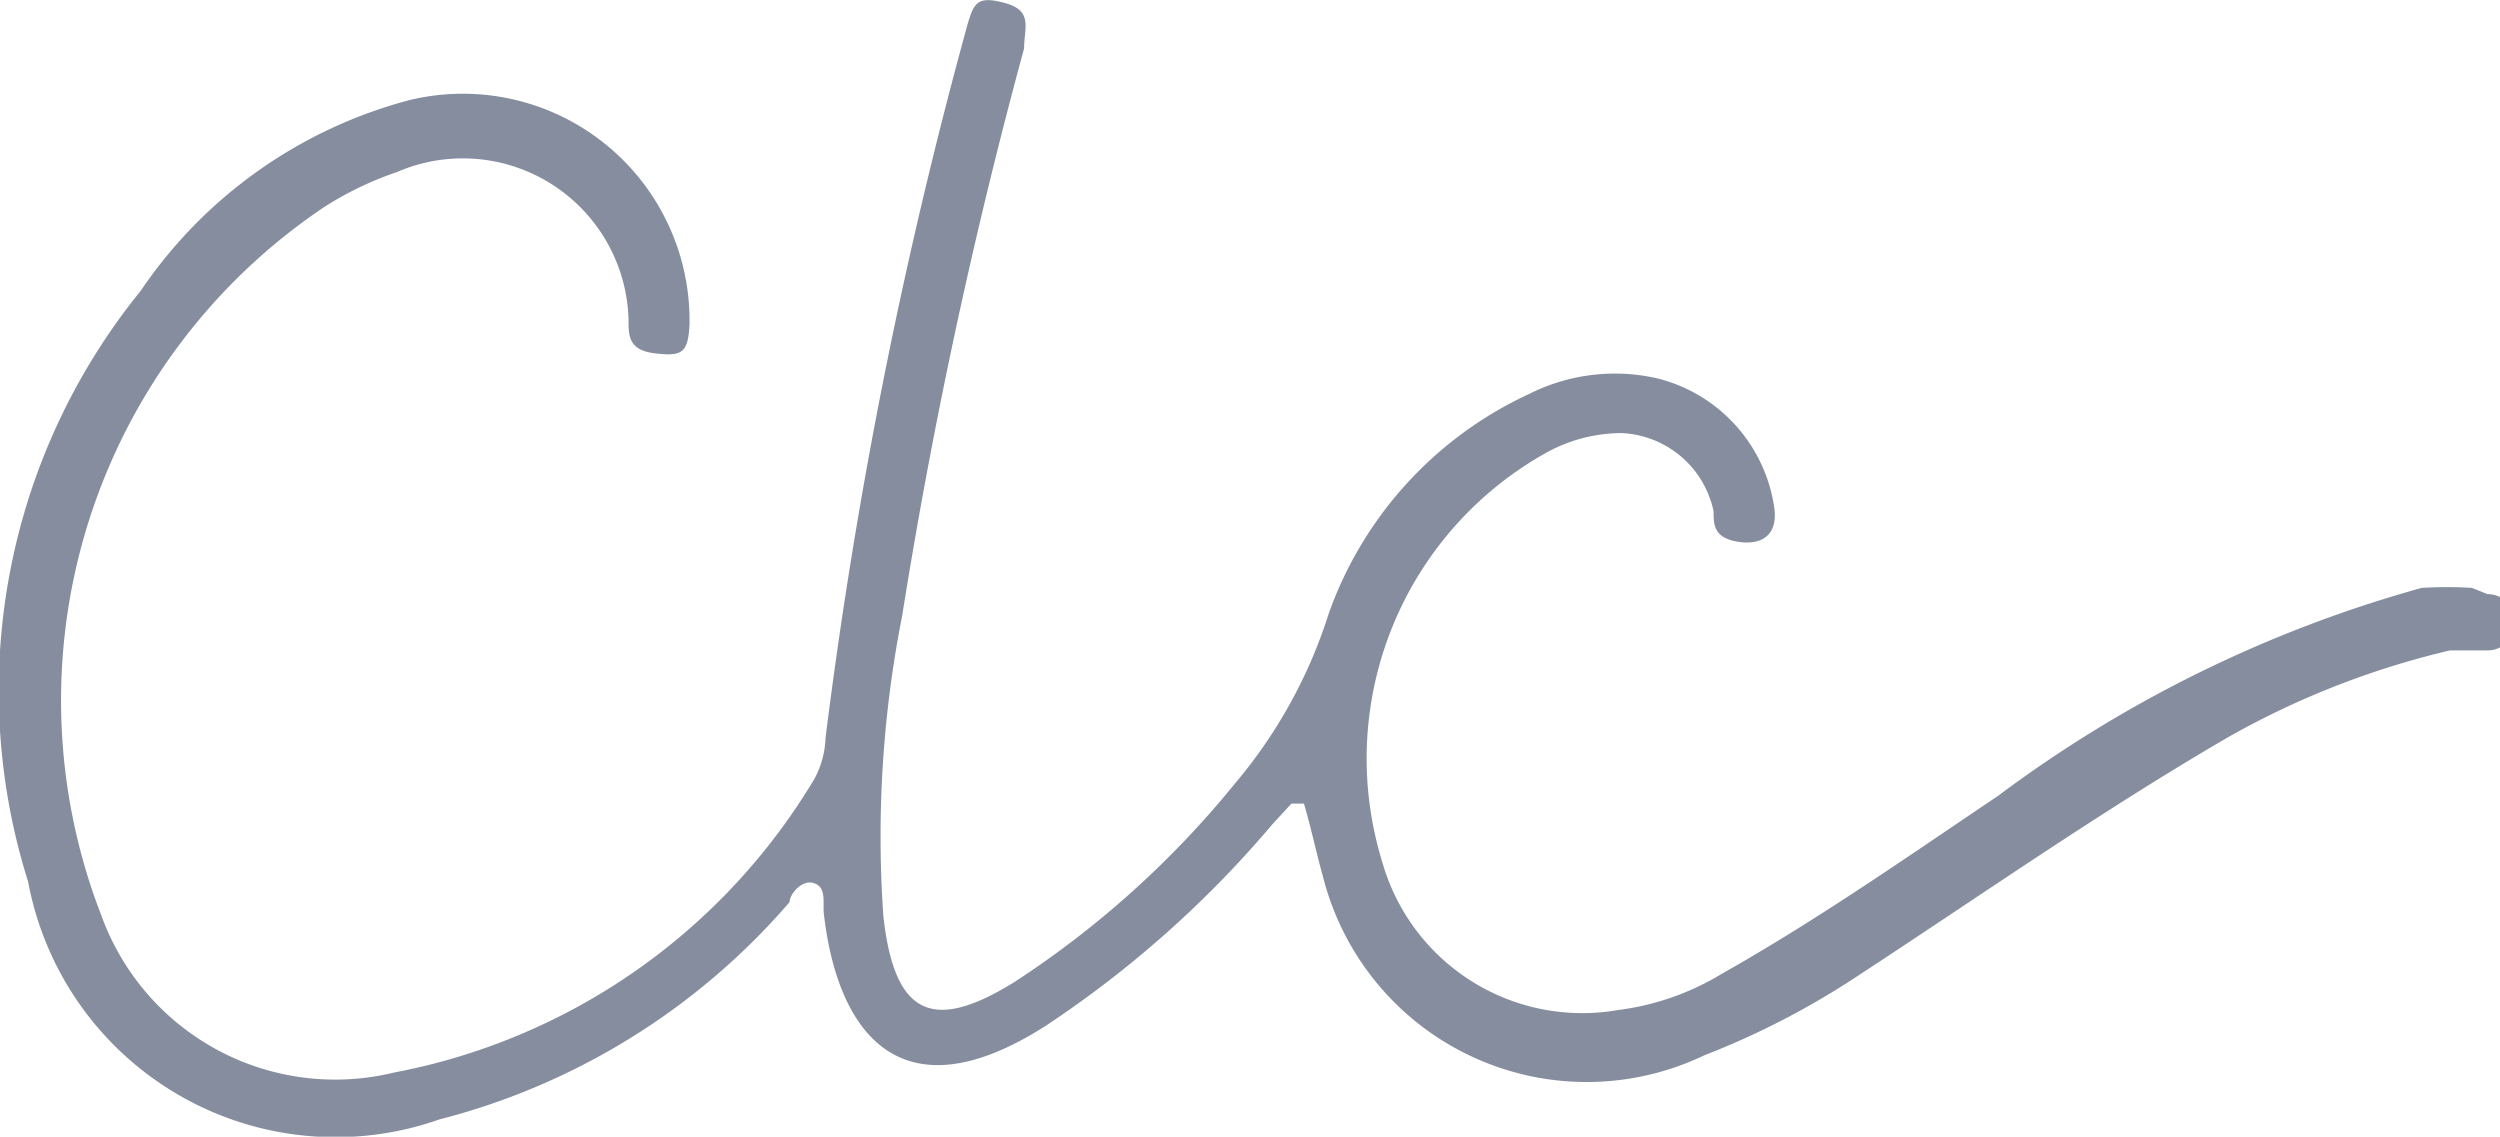<svg id="圖層_1" data-name="圖層 1" xmlns="http://www.w3.org/2000/svg" viewBox="0 0 15.99 7.27"><defs><style>.cls-1{fill:#858d9f;}</style></defs><title>CLC_logo2-line</title><path class="cls-1" d="M17.91,10.12a2.67,2.67,0,0,0-.32,0,8.16,8.16,0,0,0-2.71,1.33c-.58.39-1.15.79-1.77,1.14a1.68,1.68,0,0,1-.66.23,1.33,1.33,0,0,1-1.51-.95A2.24,2.24,0,0,1,12,9.25a1,1,0,0,1,.47-.12.63.63,0,0,1,.59.5c0,.08,0,.16.13.19s.28,0,.26-.2a1,1,0,0,0-.75-.84,1.22,1.22,0,0,0-.82.1,2.45,2.45,0,0,0-1.28,1.4A3.16,3.16,0,0,1,10,11.37a6.11,6.11,0,0,1-1.41,1.27c-.53.33-.77.21-.84-.42a7.28,7.28,0,0,1,.12-1.92,34.47,34.47,0,0,1,.78-3.63c0-.13.06-.24-.12-.29s-.2,0-.24.13a32.41,32.41,0,0,0-.91,4.57.59.59,0,0,1-.07.26,4,4,0,0,1-2.69,1.88,1.59,1.59,0,0,1-1.87-1A3.8,3.8,0,0,1,4.18,7.68a2.15,2.15,0,0,1,.46-.22,1.06,1.06,0,0,1,1.48.94c0,.11,0,.2.17.22s.21,0,.22-.18A1.45,1.45,0,0,0,4.72,7,3,3,0,0,0,3,8.22,4.06,4.06,0,0,0,2.28,12a2,2,0,0,0,2.63,1.52,4.4,4.4,0,0,0,2.24-1.39c0-.05.08-.15.16-.12s.05.13.06.2c.09.77.5,1.3,1.42.71a6.84,6.84,0,0,0,1.45-1.29l.12-.13s0,0,.08,0c.05.17.08.32.12.46A1.74,1.74,0,0,0,13,13.11a5.17,5.17,0,0,0,1-.52c.78-.51,1.55-1.05,2.36-1.52a5.37,5.37,0,0,1,1.41-.55l.12,0,.12,0a.18.18,0,1,0,0-.36Z" transform="translate(-2.1 -6.36)"/></svg>